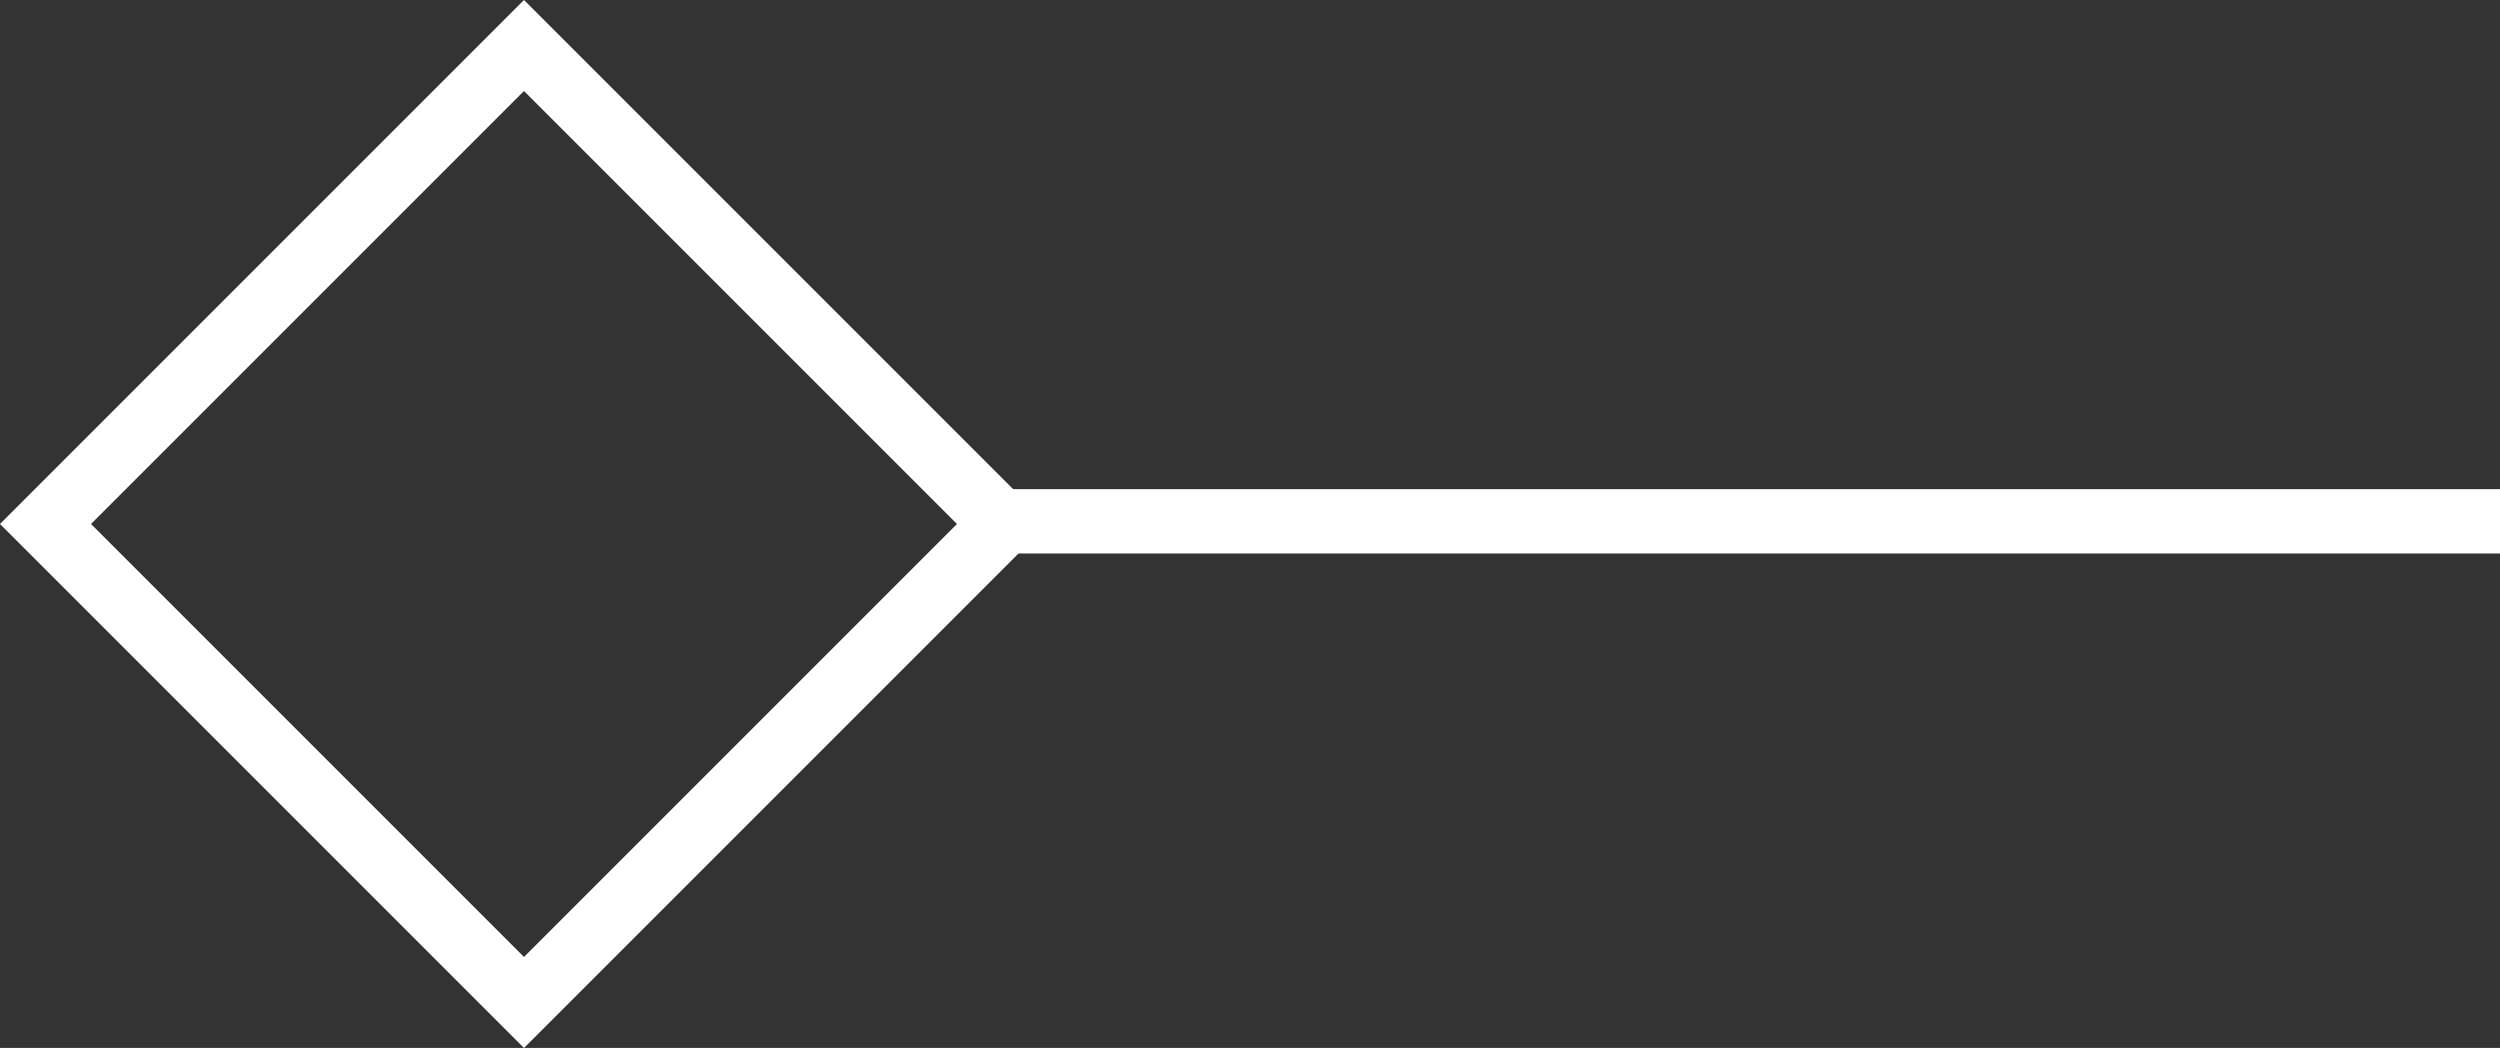 <svg xmlns="http://www.w3.org/2000/svg" viewBox="0 0 38.851 16.285">
  <rect x="0" y="0" width="38.851" height="16.285" fill="#333333" stroke="none"/>
  <defs>
    <style>
      .cls-1 {
        fill: none;
        stroke: #fff;
      }
    </style>
  </defs>
  <g id="Group_5593" data-name="Group 5593" transform="translate(1304.884 1371.992) rotate(180)">
    <g id="Group_5578" data-name="Group 5578" transform="translate(1266.033 1371.285) rotate(-90)">
      <path id="Path_2817" data-name="Path 2817" class="cls-1" d="M23.63,0H0" transform="translate(7.394 23.63) rotate(-90)"/>
      <rect id="Rectangle_3170" data-name="Rectangle 3170" class="cls-1" width="10.516" height="10.516" transform="translate(7.436 38.144) rotate(-135)"/>
    </g>
  </g>
</svg>
